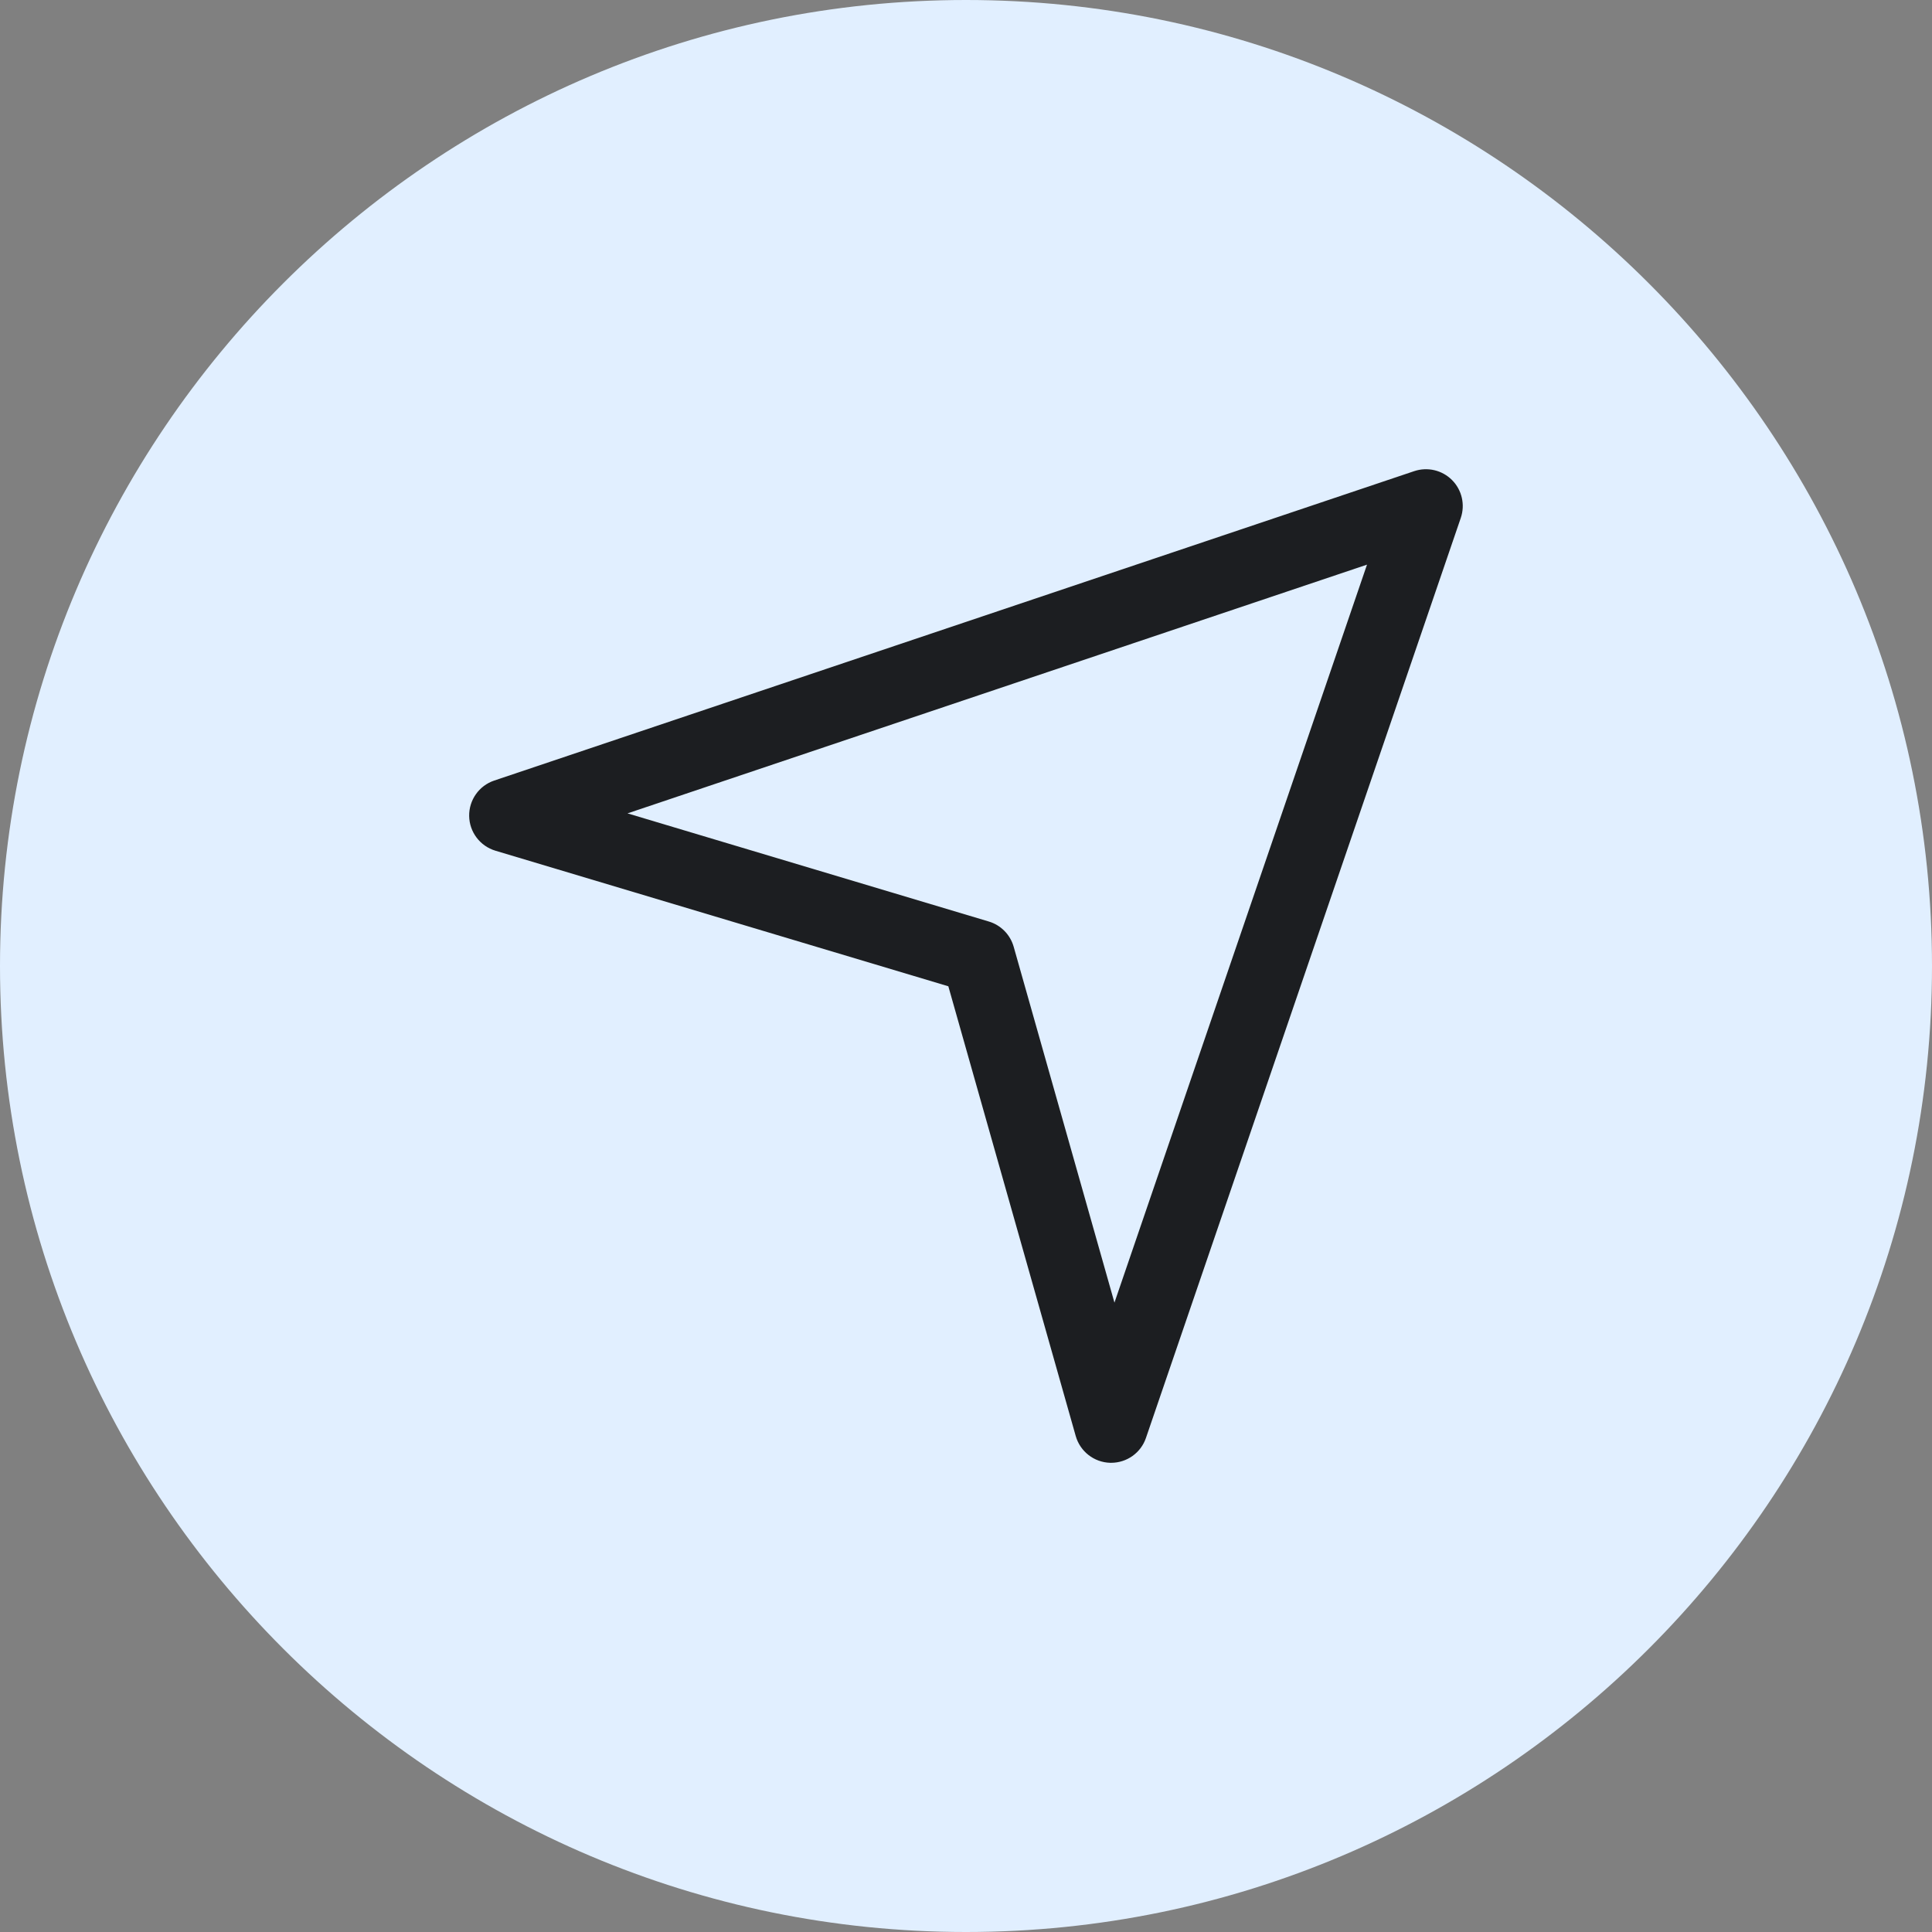 <?xml version="1.0" encoding="iso-8859-1"?>
<!-- Generator: Adobe Illustrator 21.1.0, SVG Export Plug-In . SVG Version: 6.00 Build 0)  -->
<svg version="1.1" xmlns="http://www.w3.org/2000/svg" xmlns:xlink="http://www.w3.org/1999/xlink" x="0px" y="0px"
	 viewBox="0 0 50 50" style="enable-background:new 0 0 50 50;" xml:space="preserve">
<rect x="0" y="0" width="50" height="50" fill="#808080" stroke="none"/>
<g id="Select">
	<path style="fill:#E1EFFF;" d="M25,50C11.215,50,0,38.785,0,25C0,11.215,11.215,0,25,0c13.785,0,25,11.215,25,25
		C50,38.785,38.785,50,25,50z"/>
	<path style="fill:#1C1E21;" d="M28.757,37.857c-0.008,0-0.017,0-0.026,0c-0.416-0.011-0.777-0.292-0.891-0.692l-3.297-11.64
		l-11.722-3.509c-0.397-0.119-0.672-0.482-0.679-0.896c-0.007-0.415,0.255-0.787,0.648-0.919l23.81-8.008
		c0.344-0.115,0.723-0.026,0.979,0.231c0.256,0.257,0.343,0.637,0.226,0.98l-8.148,23.81C29.526,37.599,29.163,37.857,28.757,37.857
		z M16.24,21.05l9.351,2.799c0.312,0.093,0.554,0.34,0.643,0.653l2.608,9.21l6.536-19.099L16.24,21.05z"/>
</g>
<g id="Layer_1">
</g>
</svg>
